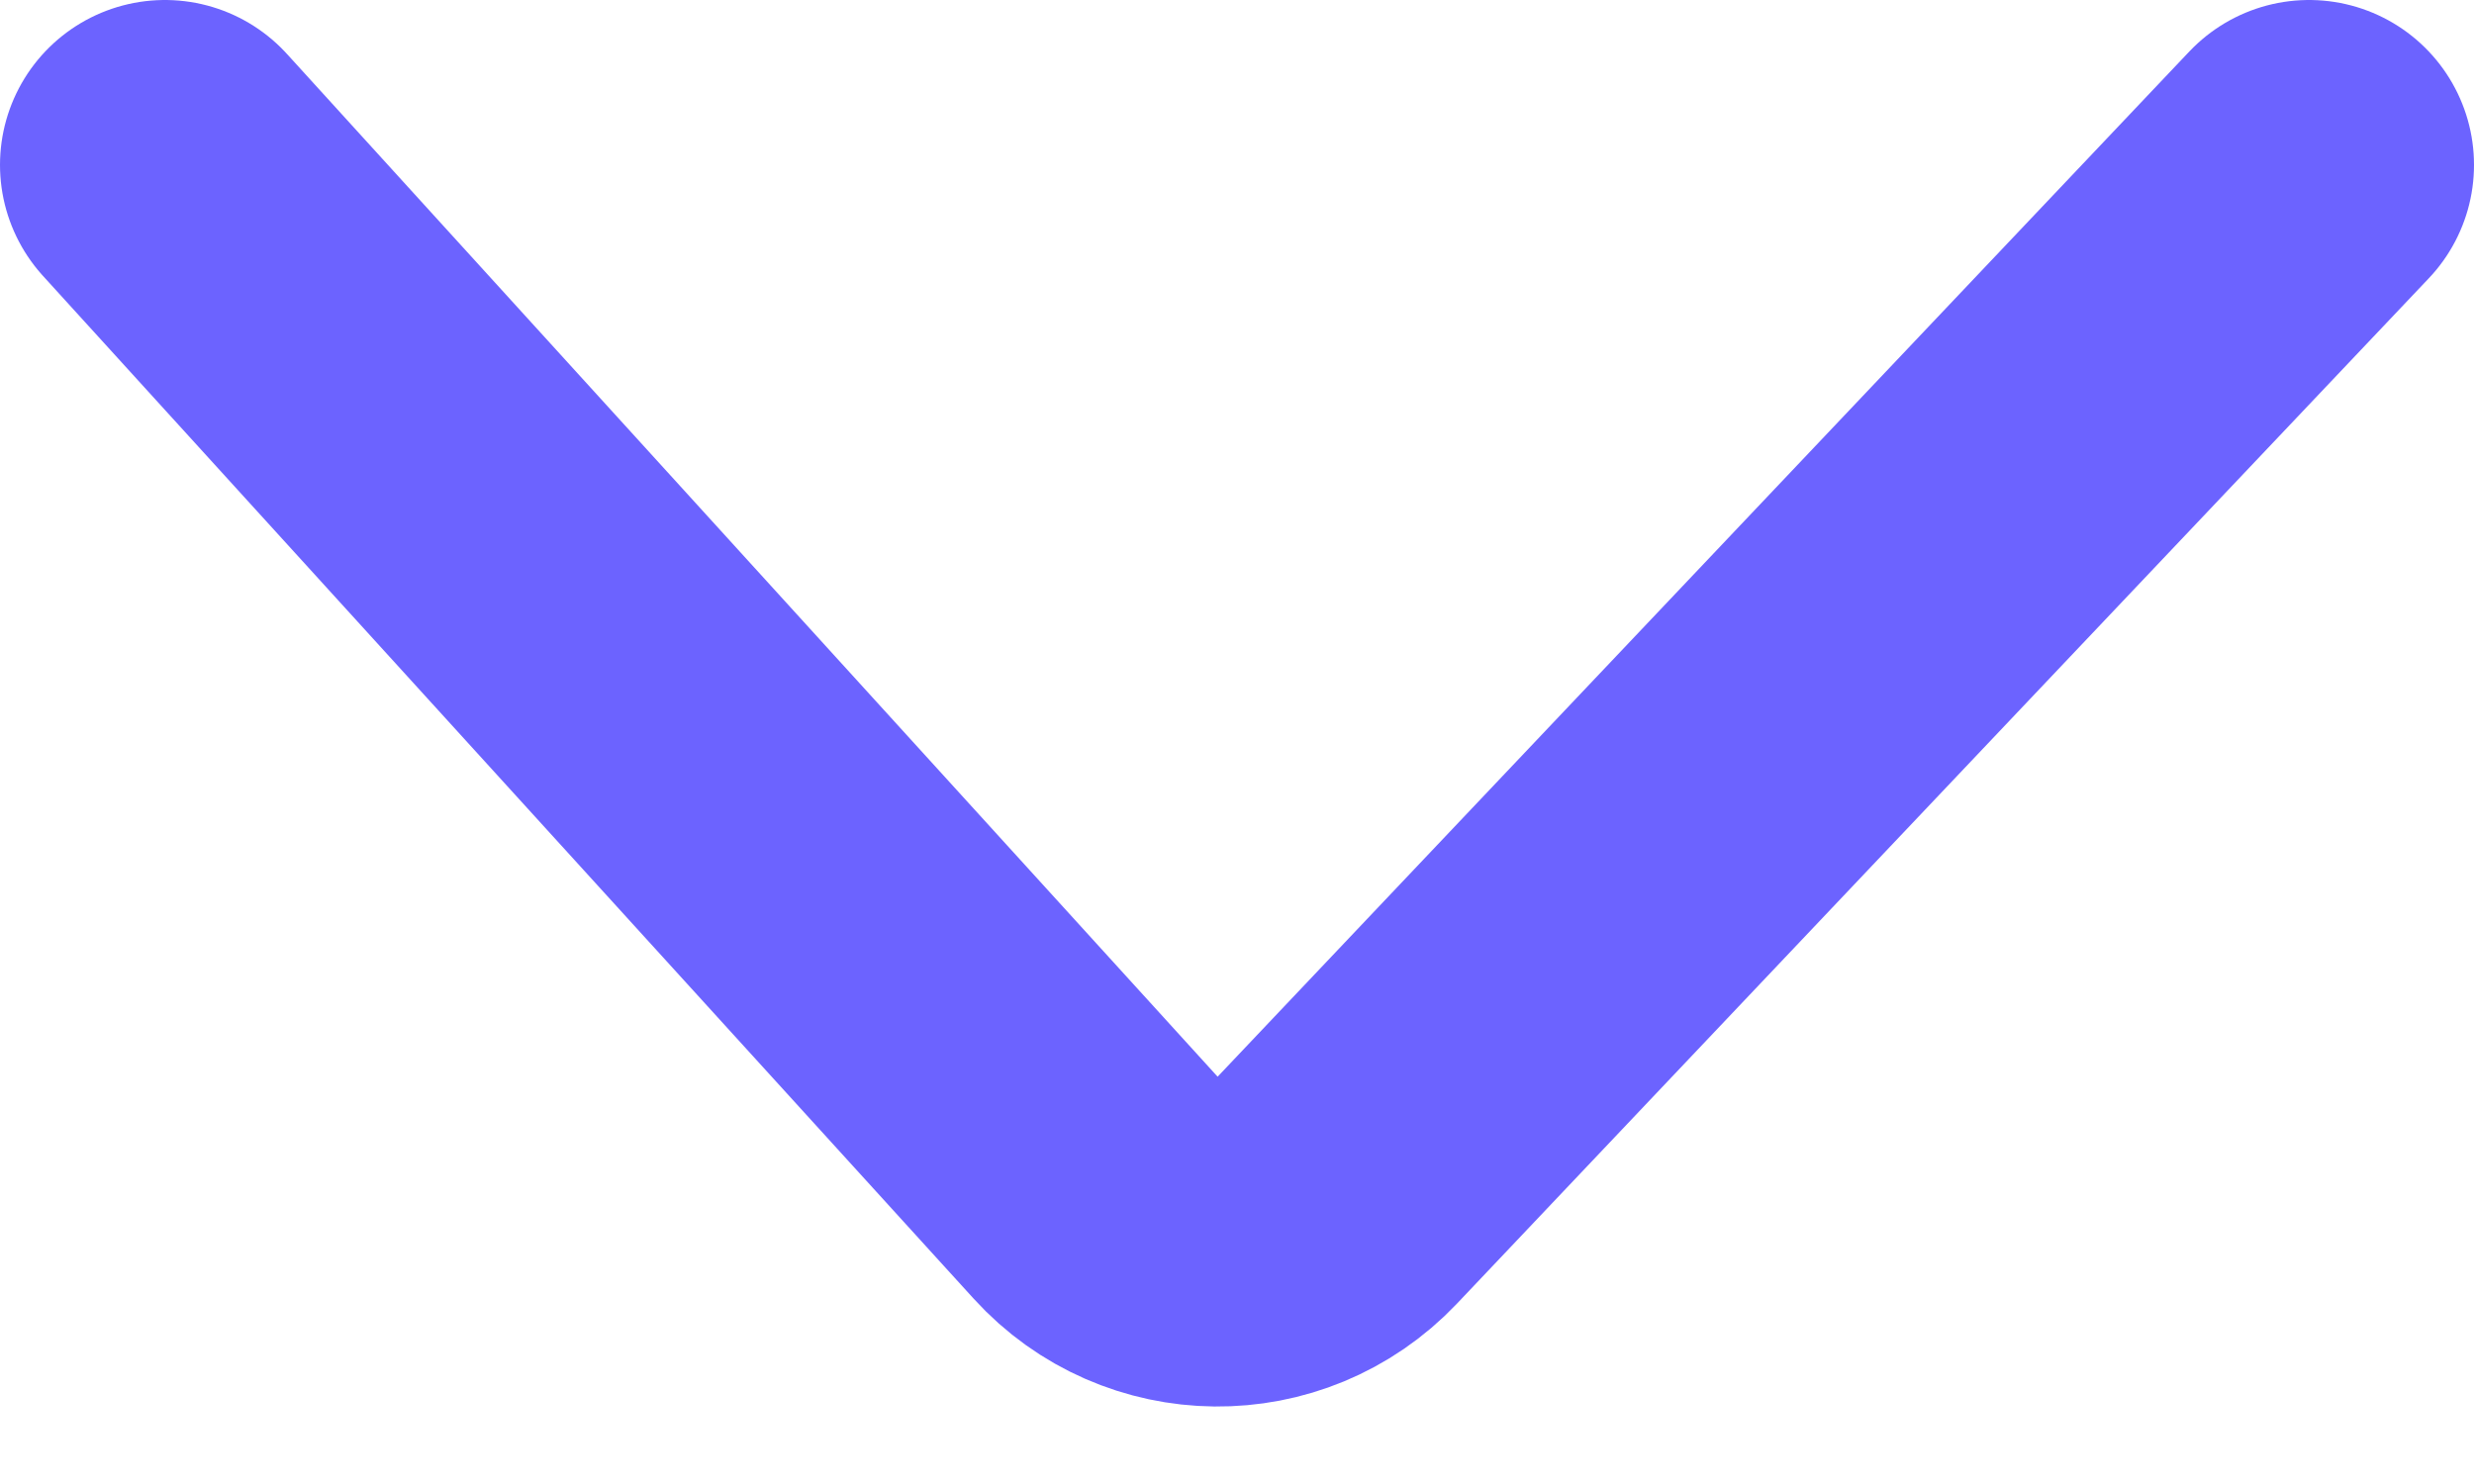 <svg width="15" height="9" viewBox="0 0 15 9" fill="none" xmlns="http://www.w3.org/2000/svg">
<path d="M1 1L6.643 7.203C7.034 7.633 7.708 7.64 8.108 7.218L14 1" stroke="#6C63FF" stroke-width="2" stroke-linecap="round"/>
</svg>
